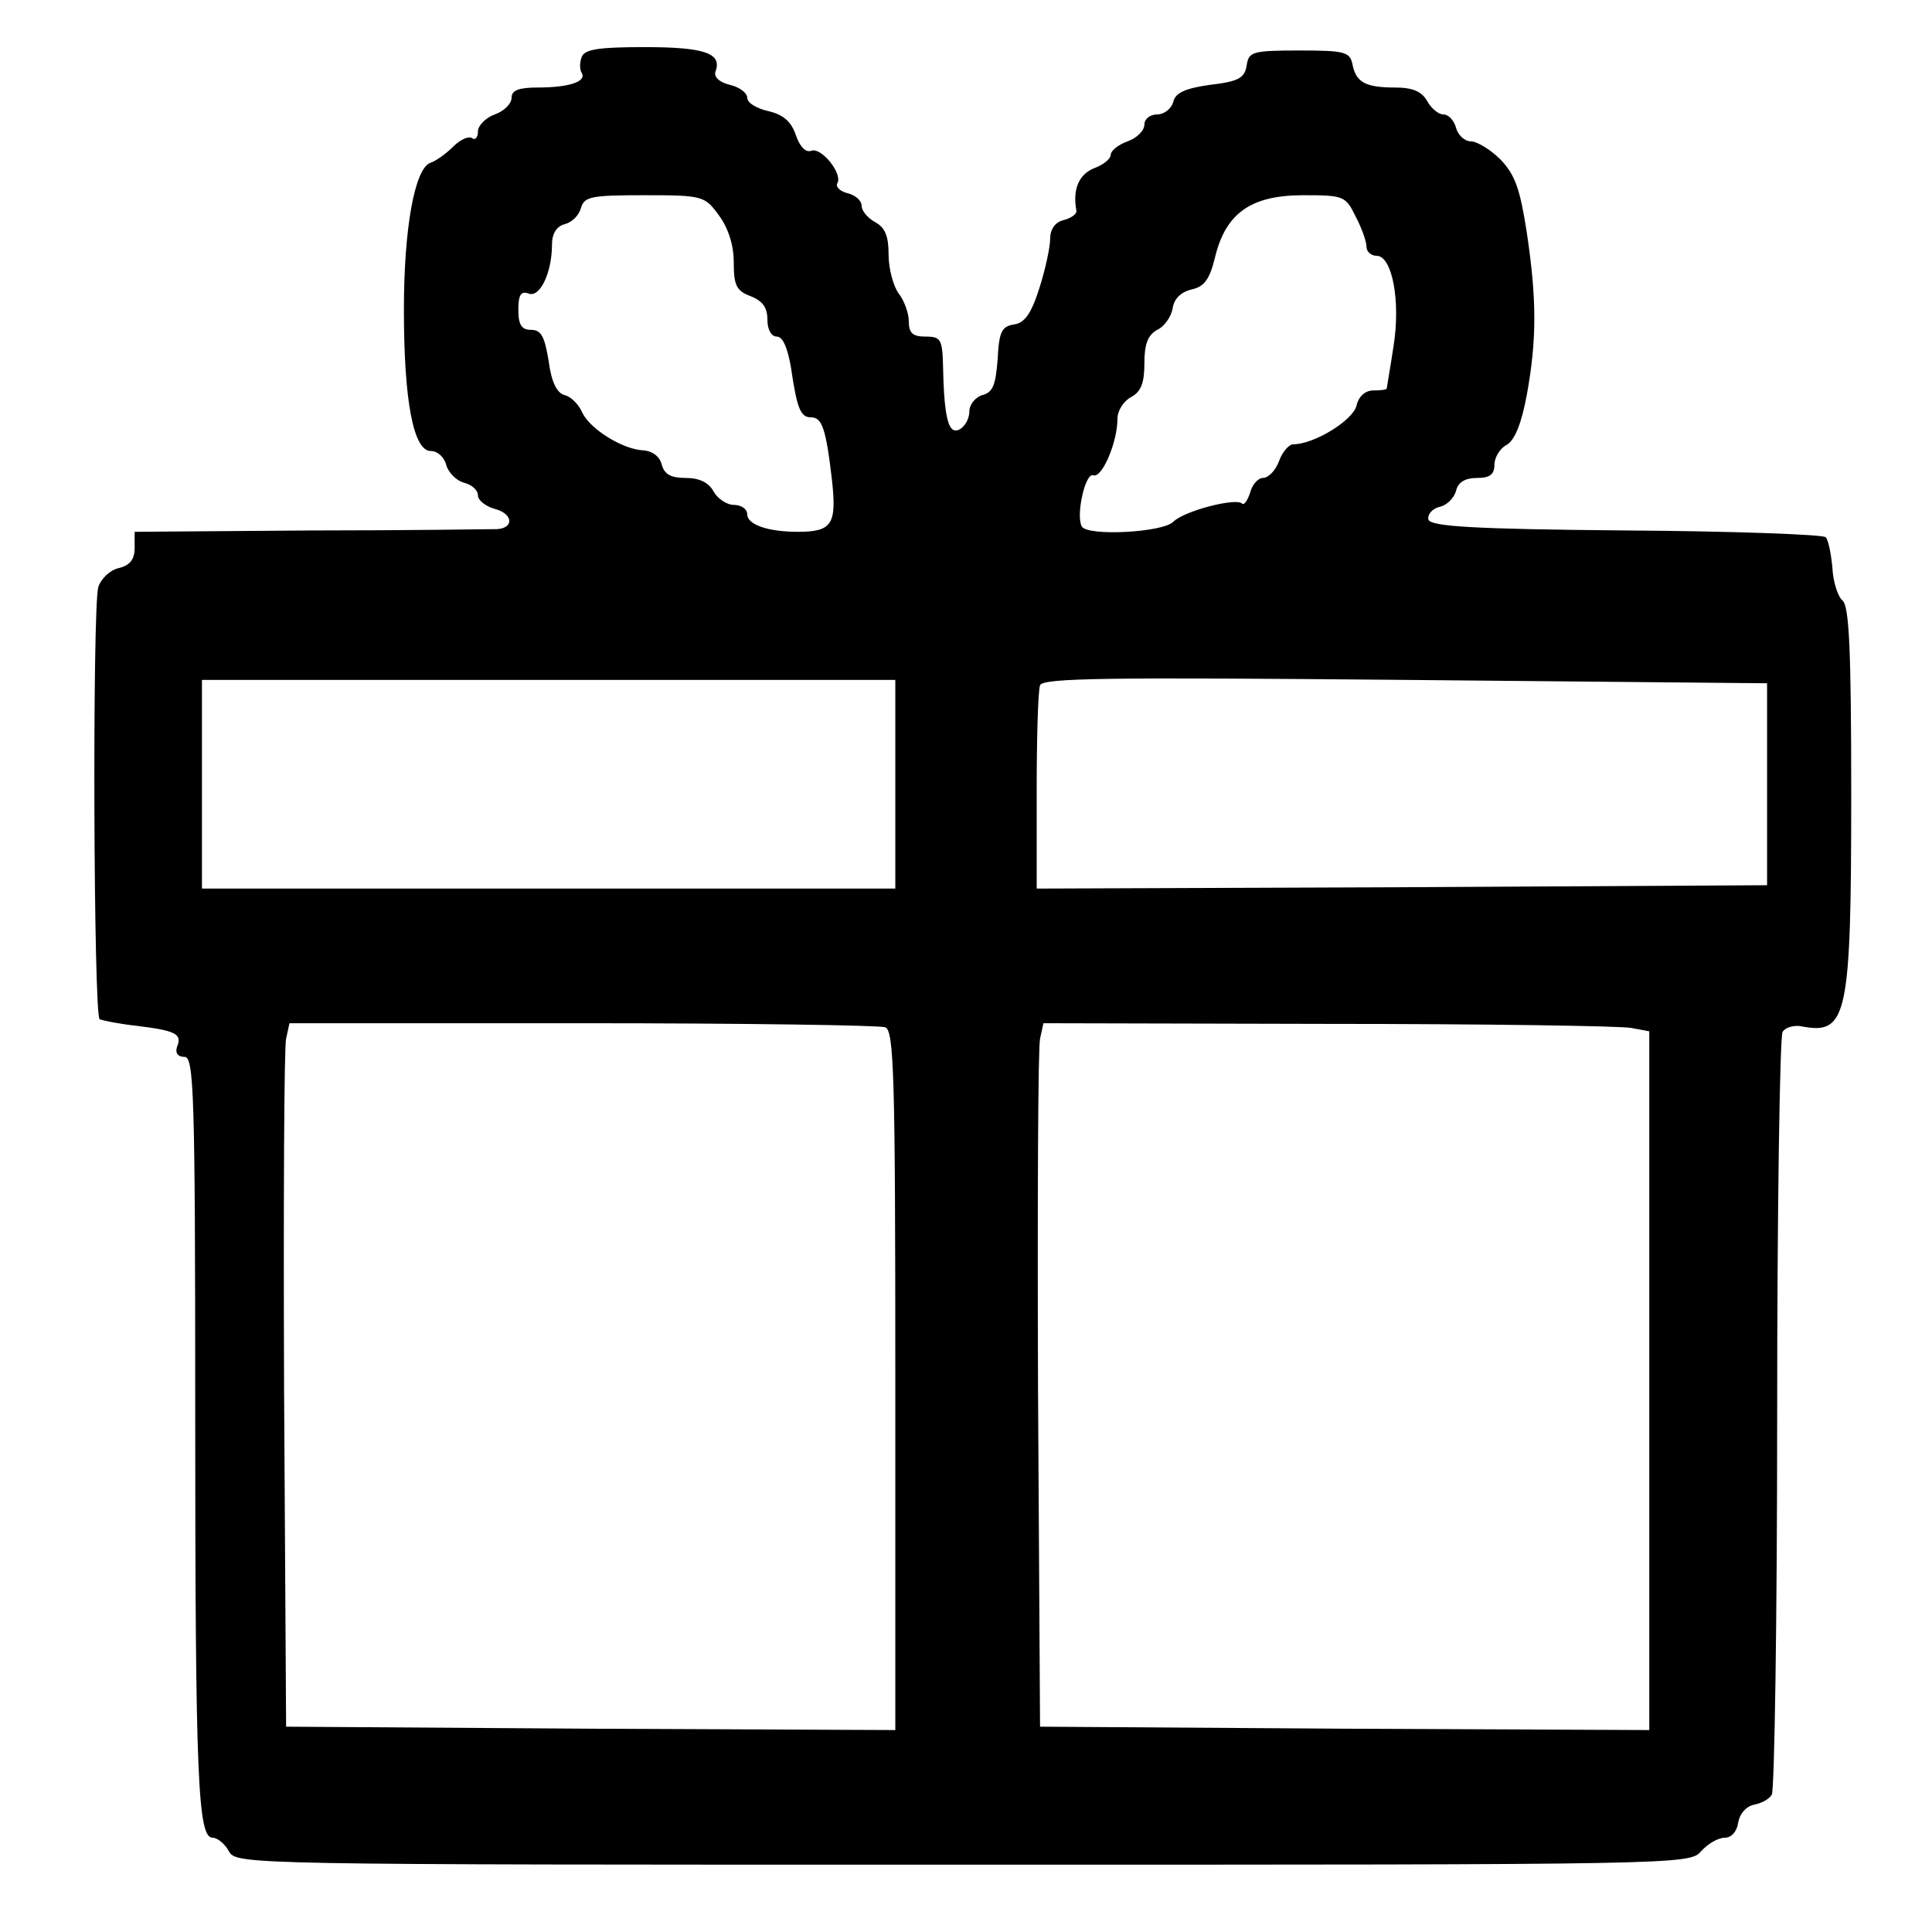 <?xml version="1.0" standalone="no"?>
<!DOCTYPE svg PUBLIC "-//W3C//DTD SVG 20010904//EN"
 "http://www.w3.org/TR/2001/REC-SVG-20010904/DTD/svg10.dtd">
<svg version="1.0" xmlns="http://www.w3.org/2000/svg"
 width="287pt" height="287pt" viewBox="0 0 287 287"
 preserveAspectRatio="xMidYMid meet">
<g transform="translate(0,287) scale(0.1,-0.1)"
fill="#000000" stroke="none">
<path d="M864 2785 c-3 -8 -3 -18 0 -23 8 -13 -18 -22 -65 -22 -28 0 -39 -4
-39 -15 0 -9 -11 -20 -25 -25 -14 -5 -25 -17 -25 -25 0 -9 -4 -14 -9 -10 -6 3
-18 -3 -28 -13 -10 -10 -25 -21 -34 -24 -23 -9 -39 -97 -39 -218 0 -135 14
-210 40 -210 10 0 20 -9 23 -21 3 -11 15 -23 26 -26 12 -3 21 -11 21 -19 0 -7
11 -16 25 -20 27 -7 29 -28 4 -30 -8 0 -132 -2 -276 -2 l-263 -2 0 -24 c0 -17
-7 -26 -24 -30 -13 -3 -26 -16 -30 -28 -9 -34 -7 -636 2 -642 4 -2 29 -7 56
-10 57 -7 67 -12 59 -31 -3 -9 1 -15 11 -15 14 0 16 -50 16 -527 0 -550 4
-633 26 -633 7 0 18 -9 24 -20 11 -20 21 -20 1090 -20 1068 0 1080 0 1097 20
10 11 25 20 35 20 10 0 18 9 20 22 2 13 11 24 23 27 11 2 23 8 27 15 4 6 8
261 8 566 0 305 4 561 8 567 4 7 18 11 30 8 66 -12 72 16 72 345 0 215 -3 280
-13 288 -7 6 -14 28 -15 49 -2 21 -6 41 -10 45 -4 4 -138 9 -297 10 -228 2
-289 6 -293 16 -2 7 5 16 16 19 11 2 22 13 25 24 3 13 14 19 31 19 19 0 26 5
26 20 0 10 8 24 18 29 12 7 22 31 30 74 15 82 15 142 0 242 -10 64 -17 85 -39
108 -15 15 -35 27 -44 27 -9 0 -19 9 -22 20 -3 11 -11 20 -19 20 -7 0 -18 9
-24 20 -8 14 -21 20 -48 20 -44 0 -58 8 -63 35 -4 18 -12 20 -79 20 -70 0 -75
-2 -78 -22 -3 -19 -12 -24 -54 -29 -37 -5 -52 -12 -55 -25 -3 -11 -14 -19 -24
-19 -11 0 -19 -7 -19 -15 0 -9 -11 -20 -25 -25 -14 -5 -25 -14 -25 -20 0 -6
-11 -15 -25 -20 -22 -9 -32 -31 -26 -63 1 -5 -8 -11 -19 -14 -13 -3 -20 -14
-20 -28 0 -12 -7 -45 -16 -73 -12 -38 -22 -52 -38 -54 -18 -3 -22 -11 -24 -52
-3 -38 -7 -49 -23 -53 -10 -3 -19 -14 -19 -24 0 -18 -17 -35 -26 -26 -8 8 -12
37 -13 90 -1 43 -3 47 -26 47 -19 0 -25 5 -25 23 0 12 -7 31 -15 41 -8 11 -15
37 -15 58 0 27 -5 40 -20 48 -11 6 -20 17 -20 24 0 8 -9 16 -21 19 -12 3 -18
10 -15 15 8 14 -24 54 -39 48 -8 -3 -17 6 -23 24 -7 20 -19 30 -41 35 -17 4
-31 12 -31 20 0 7 -12 16 -26 19 -16 4 -24 12 -21 20 10 27 -17 36 -105 36
-68 0 -90 -3 -94 -15z m204 -235 c14 -19 22 -44 22 -70 0 -34 4 -42 25 -50 18
-7 25 -17 25 -35 0 -15 6 -25 14 -25 9 0 16 -17 21 -46 9 -61 14 -74 30 -74
16 0 22 -16 31 -94 7 -65 0 -76 -51 -76 -45 0 -75 11 -75 26 0 8 -9 14 -20 14
-10 0 -24 9 -30 20 -7 13 -21 20 -41 20 -22 0 -32 5 -36 20 -3 12 -14 20 -27
21 -30 1 -79 31 -91 56 -5 12 -17 24 -26 26 -12 3 -20 20 -24 51 -6 36 -11 46
-26 46 -14 0 -19 7 -19 30 0 22 4 28 15 24 17 -7 35 31 35 73 0 16 7 27 19 30
11 3 21 13 24 24 5 17 15 19 94 19 87 0 90 -1 111 -30z m946 -2 c9 -17 16 -37
16 -45 0 -7 7 -13 15 -13 23 0 36 -67 25 -135 -5 -33 -10 -61 -10 -62 0 -2 -9
-3 -20 -3 -12 0 -22 -9 -25 -23 -6 -22 -63 -57 -94 -57 -6 0 -16 -11 -21 -25
-5 -14 -16 -25 -24 -25 -7 0 -16 -10 -19 -22 -4 -12 -9 -19 -12 -16 -9 9 -86
-11 -102 -27 -15 -16 -128 -22 -136 -7 -9 16 5 80 17 76 13 -5 36 49 36 84 0
12 9 26 20 32 15 8 20 21 20 50 0 29 5 42 19 50 11 5 21 20 23 32 2 14 12 24
28 28 19 4 27 15 35 48 16 66 54 92 131 92 60 0 63 -1 78 -32z m611 -843 l0
-150 -542 -3 -543 -2 0 144 c0 79 2 150 5 158 4 11 101 12 543 8 l537 -5 0
-150z m-1295 0 l0 -155 -515 0 -515 0 0 155 0 155 515 0 515 0 0 -155z m-15
-361 c13 -5 15 -69 15 -525 l0 -519 -452 2 -453 3 -3 500 c-1 275 0 510 3 522
l5 23 435 0 c239 0 441 -3 450 -6z m1108 -1 l27 -5 0 -519 0 -519 -452 2 -453
3 -3 500 c-1 275 0 510 3 522 l5 23 423 -1 c232 0 434 -3 450 -6z"/>
</g>
</svg>
